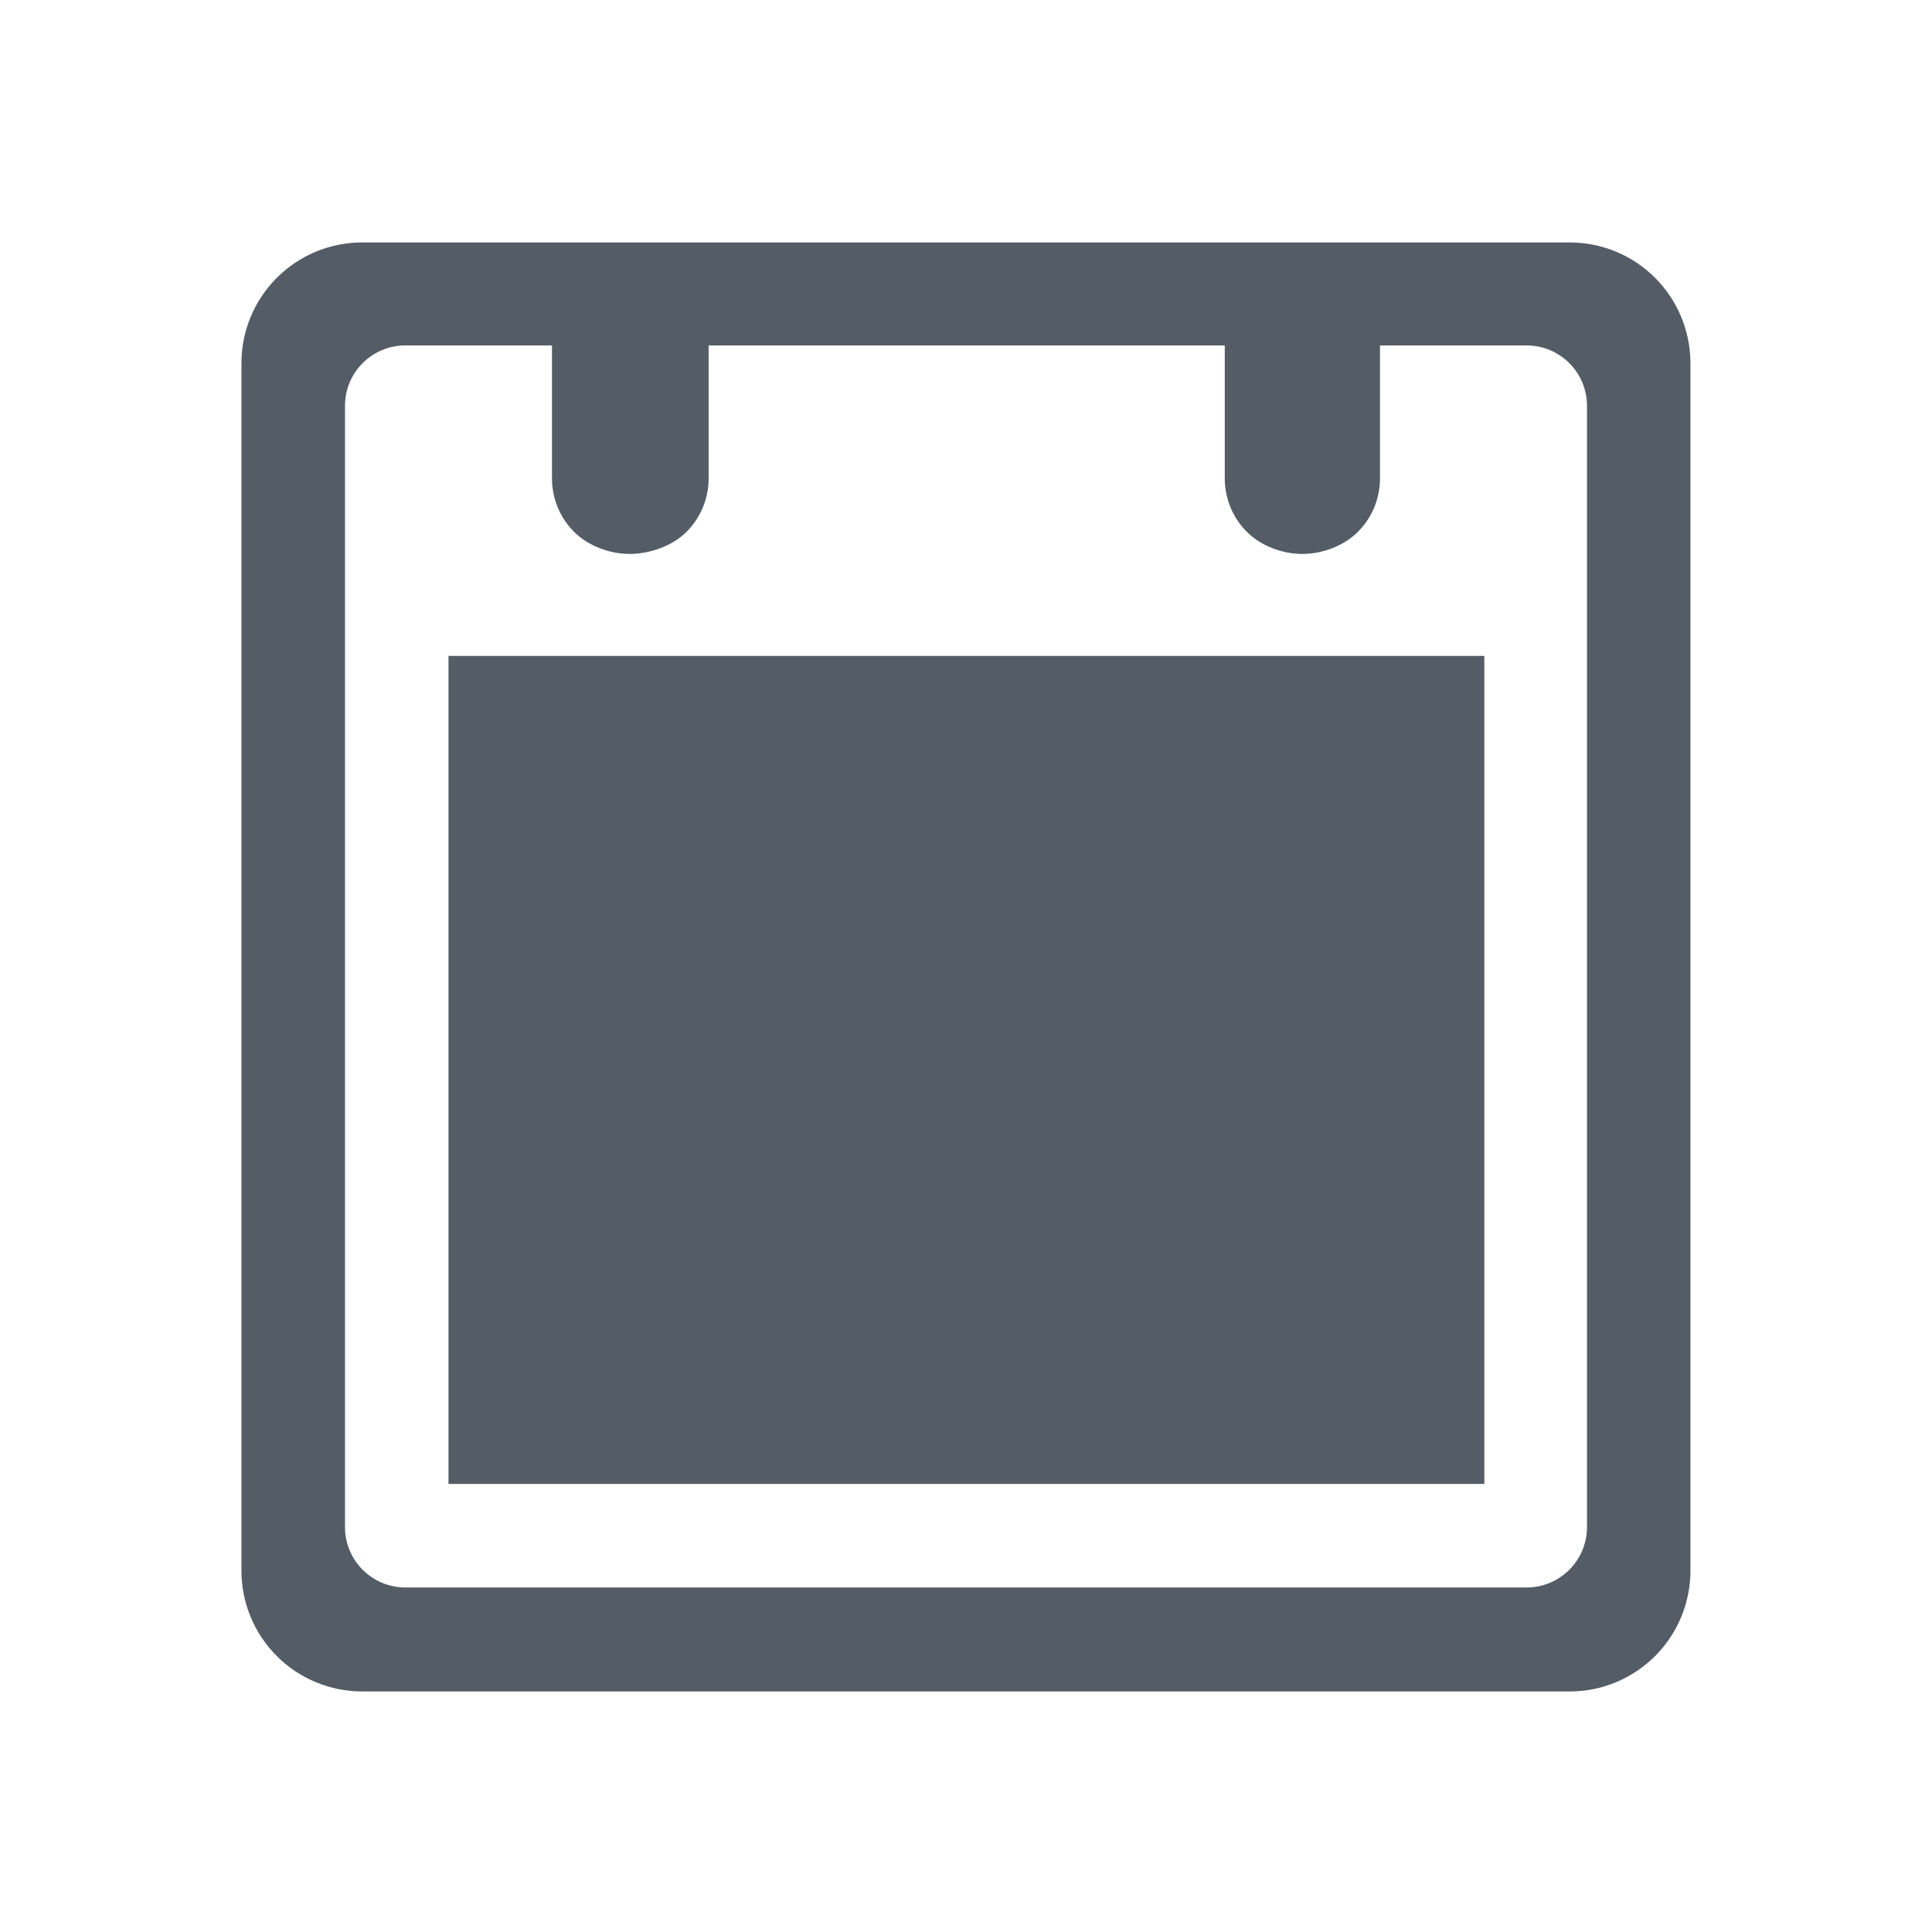 <?xml version="1.0" encoding="UTF-8" standalone="no"?>
<!DOCTYPE svg PUBLIC "-//W3C//DTD SVG 1.1//EN" "http://www.w3.org/Graphics/SVG/1.1/DTD/svg11.dtd">
<svg width="100%" height="100%" viewBox="0 0 32 32" version="1.1" xmlns="http://www.w3.org/2000/svg" xmlns:xlink="http://www.w3.org/1999/xlink" xml:space="preserve" xmlns:serif="http://www.serif.com/" style="fill-rule:evenodd;clip-rule:evenodd;stroke-linejoin:round;stroke-miterlimit:2;">
    <g transform="matrix(1,0,0,1,-220,-461)">
        <g id="date_wysiwyg" transform="matrix(0.016,0,0,0.032,220,461)">
            <rect x="0" y="0" width="2000" height="1000" style="fill:none;"/>
            <g transform="matrix(52.087,0,0,26.042,-4833.76,-12416.6)">
                <path d="M126.398,508.01C126.398,508.646 126.145,509.257 125.695,509.707C125.245,510.157 124.635,510.41 123.998,510.41C118.575,510.41 105.423,510.41 100,510.41C99.363,510.41 98.753,510.157 98.303,509.707C97.853,509.257 97.6,508.646 97.6,508.01C97.6,502.586 97.6,489.434 97.6,484.01C97.6,483.373 97.853,482.763 98.303,482.313C98.753,481.862 99.363,481.61 100,481.61C105.423,481.61 118.575,481.61 123.998,481.61C124.635,481.61 125.245,481.862 125.695,482.313C126.145,482.763 126.398,483.373 126.398,484.01L126.398,508.01ZM123.142,508.343C123.805,508.343 124.342,507.805 124.342,507.143L124.342,484.857C124.342,484.194 123.805,483.657 123.142,483.657C121.928,483.657 120.228,483.657 120.228,483.657L120.228,486.301C120.228,486.699 120.07,487.081 119.789,487.362C119.507,487.643 119.083,487.801 118.685,487.801C118.287,487.801 117.863,487.643 117.582,487.362C117.301,487.081 117.143,486.699 117.143,486.301L117.143,483.657L106.885,483.657L106.885,486.301C106.885,486.699 106.727,487.081 106.446,487.362C106.165,487.643 105.713,487.801 105.315,487.801C104.917,487.801 104.493,487.643 104.211,487.362C103.93,487.081 103.772,486.699 103.772,486.301L103.772,483.657L100.858,483.657C100.195,483.657 99.658,484.194 99.658,484.857C99.658,489.041 99.658,502.958 99.658,507.143C99.658,507.805 100.195,508.343 100.858,508.343L123.142,508.343ZM122.302,489.828L122.302,506.285L101.715,506.285L101.715,489.828L122.302,489.828Z" style="fill:rgb(84,93,102);"/>
            </g>
        </g>
    </g>
</svg>
